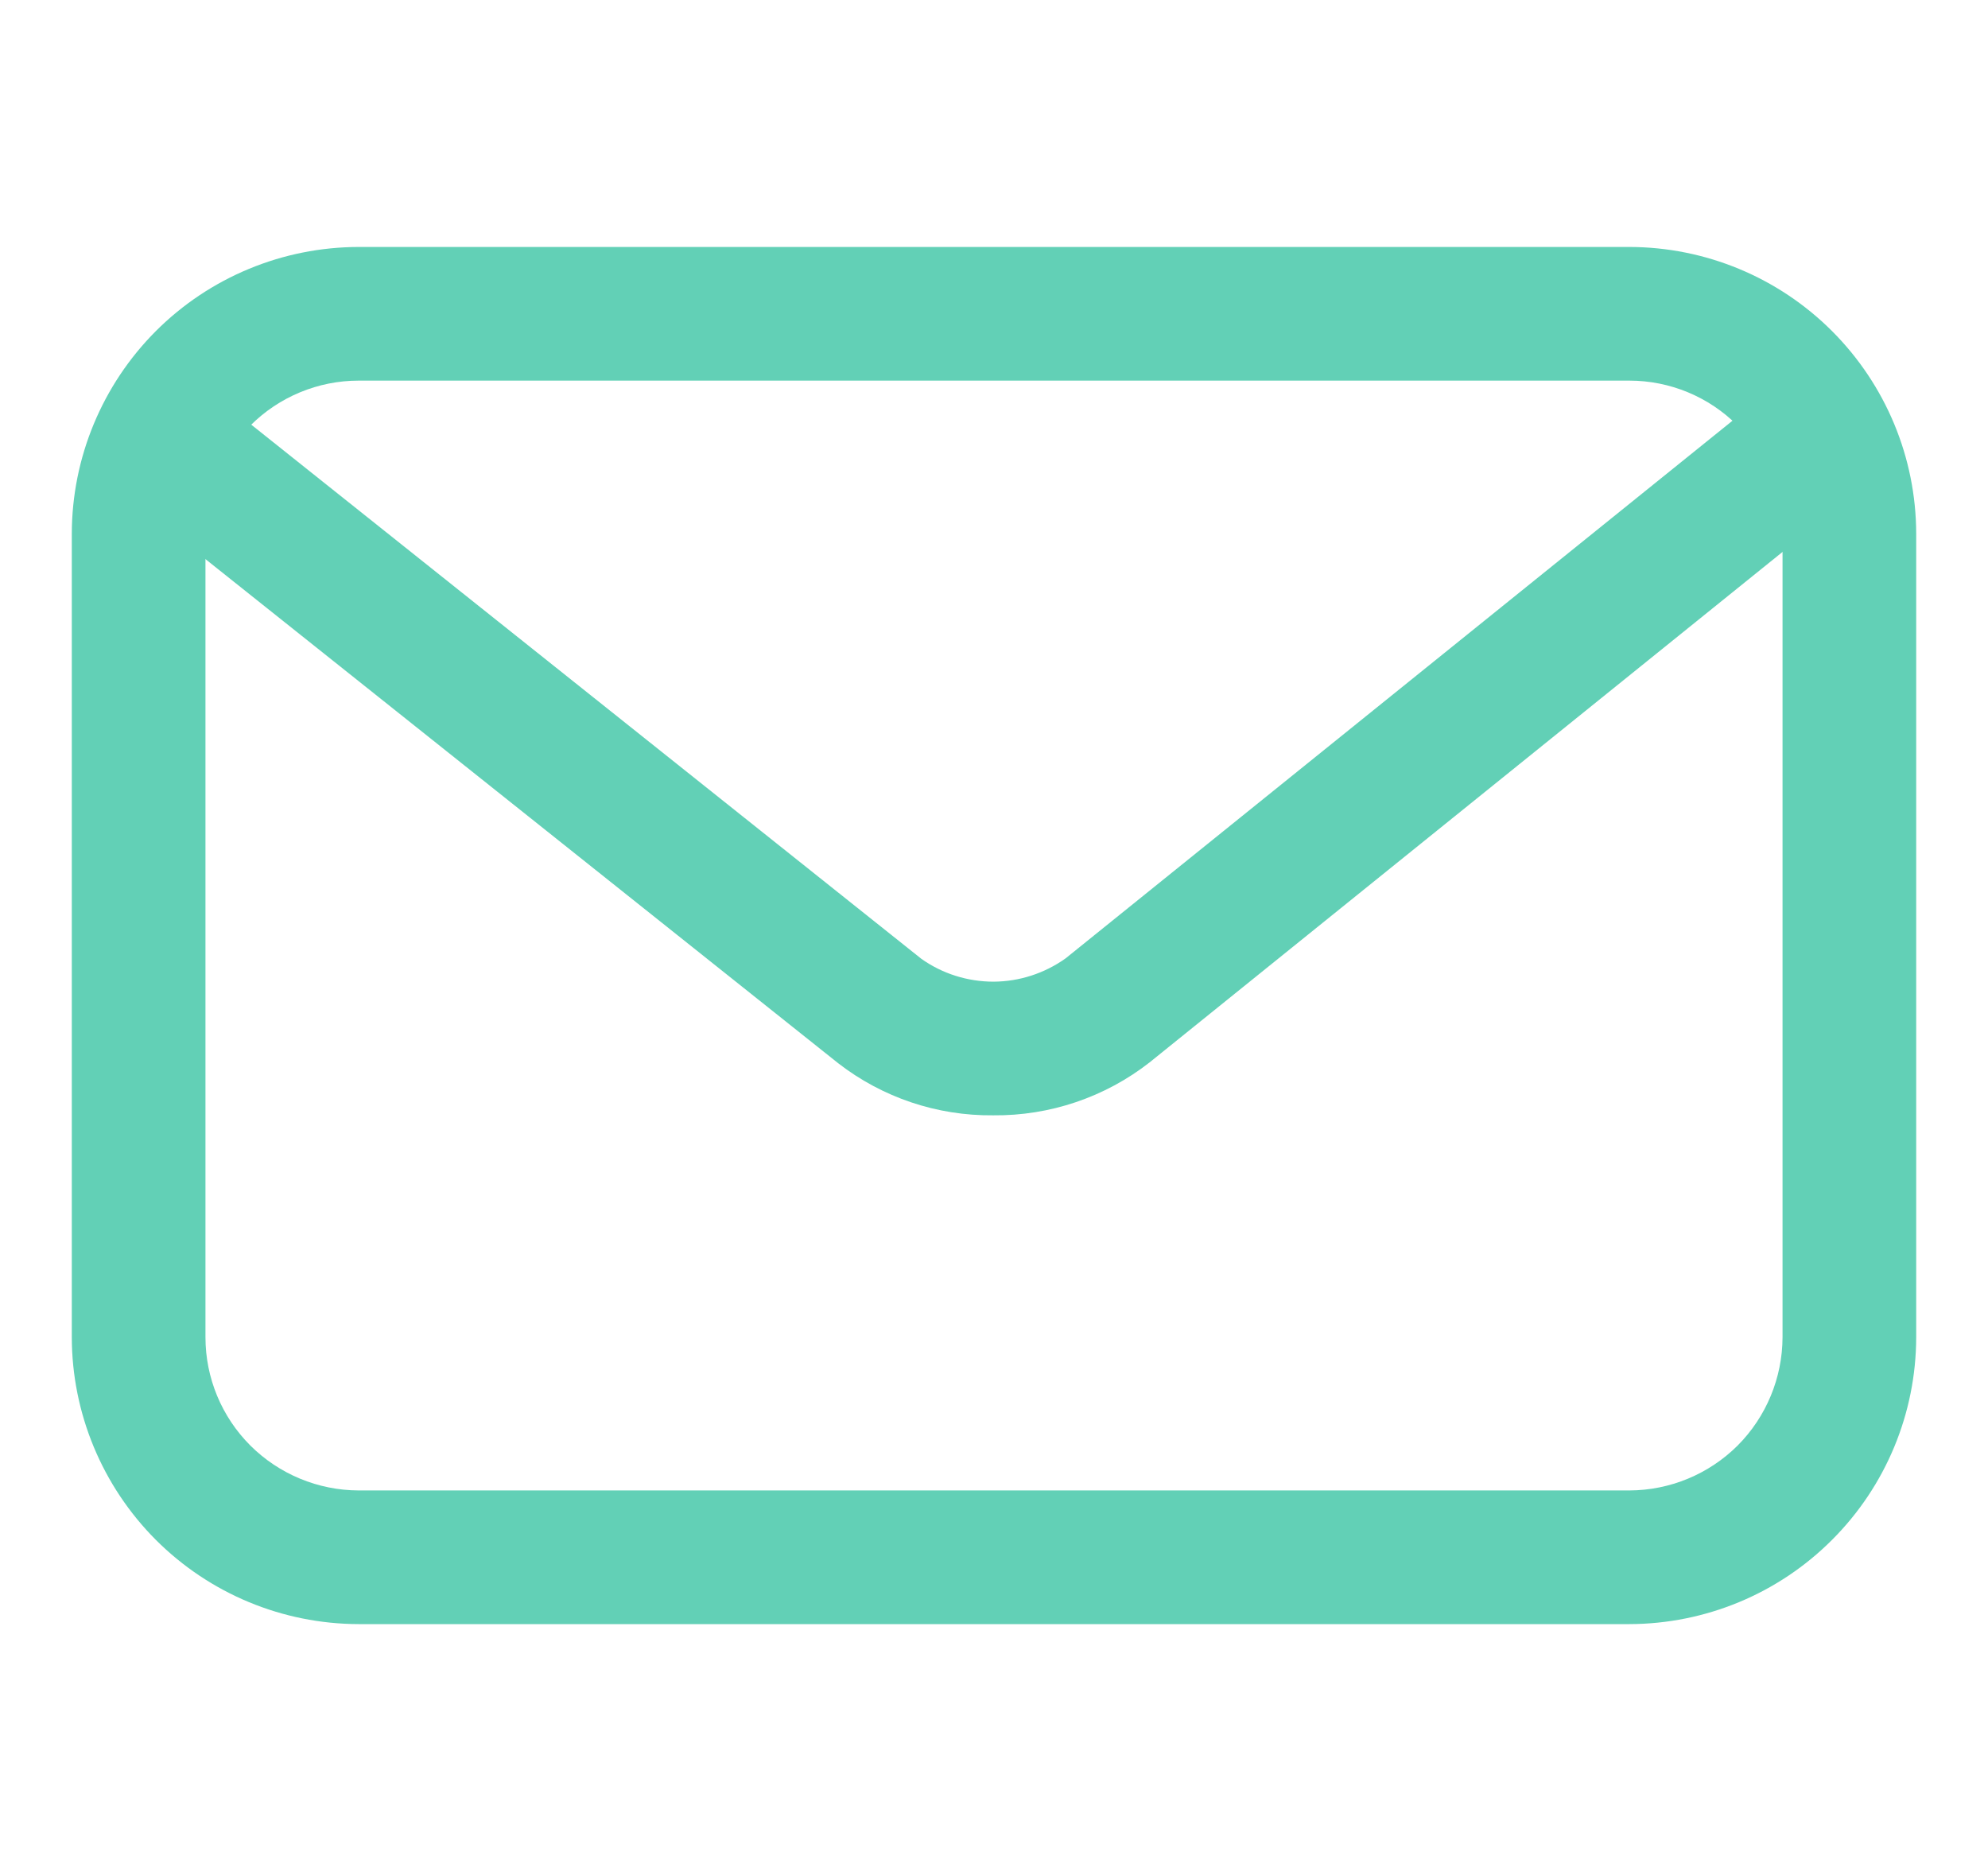 <svg width="17" height="16" viewBox="0 0 17 16" fill="none" xmlns="http://www.w3.org/2000/svg">
<g clip-path="url(#clip0_16_12688)">
<path d="M13.933 13.889H3.067C2.417 13.888 1.793 13.629 1.333 13.169C0.874 12.709 0.615 12.086 0.614 11.436V4.564C0.615 3.914 0.874 3.291 1.333 2.831C1.793 2.371 2.417 2.113 3.067 2.112H13.933C14.583 2.113 15.206 2.371 15.666 2.831C16.126 3.291 16.385 3.914 16.386 4.564V11.436C16.385 12.086 16.126 12.71 15.666 13.169C15.207 13.629 14.583 13.888 13.933 13.889ZM3.067 3.255C2.72 3.255 2.387 3.393 2.141 3.639C1.896 3.884 1.757 4.217 1.757 4.564V11.436C1.757 11.783 1.895 12.116 2.141 12.362C2.387 12.607 2.72 12.745 3.067 12.746H13.933C14.28 12.745 14.613 12.607 14.859 12.362C15.104 12.116 15.242 11.783 15.243 11.436V4.564C15.242 4.217 15.104 3.884 14.858 3.639C14.613 3.393 14.28 3.255 13.933 3.255H3.067Z" fill="#62D0B6"/>
<path d="M8.493 9.538C8.013 9.543 7.546 9.386 7.167 9.092L1.056 4.223C0.938 4.128 0.861 3.99 0.844 3.84C0.827 3.689 0.871 3.538 0.966 3.419C1.06 3.301 1.198 3.225 1.348 3.208C1.499 3.191 1.65 3.234 1.769 3.329L7.878 8.199C8.058 8.327 8.274 8.395 8.496 8.395C8.717 8.394 8.932 8.324 9.112 8.196L15.146 3.331C15.264 3.236 15.415 3.192 15.566 3.208C15.716 3.224 15.854 3.299 15.949 3.417C16.044 3.535 16.089 3.686 16.073 3.836C16.056 3.987 15.981 4.125 15.863 4.22L9.831 9.085C9.45 9.383 8.978 9.543 8.493 9.538Z" fill="#62D0B6"/>
</g>
<defs>
<clipPath id="clip0_16_12688">
<rect width="16" height="16" fill="white" transform="translate(0.5)"/>
</clipPath>
</defs>
</svg>
